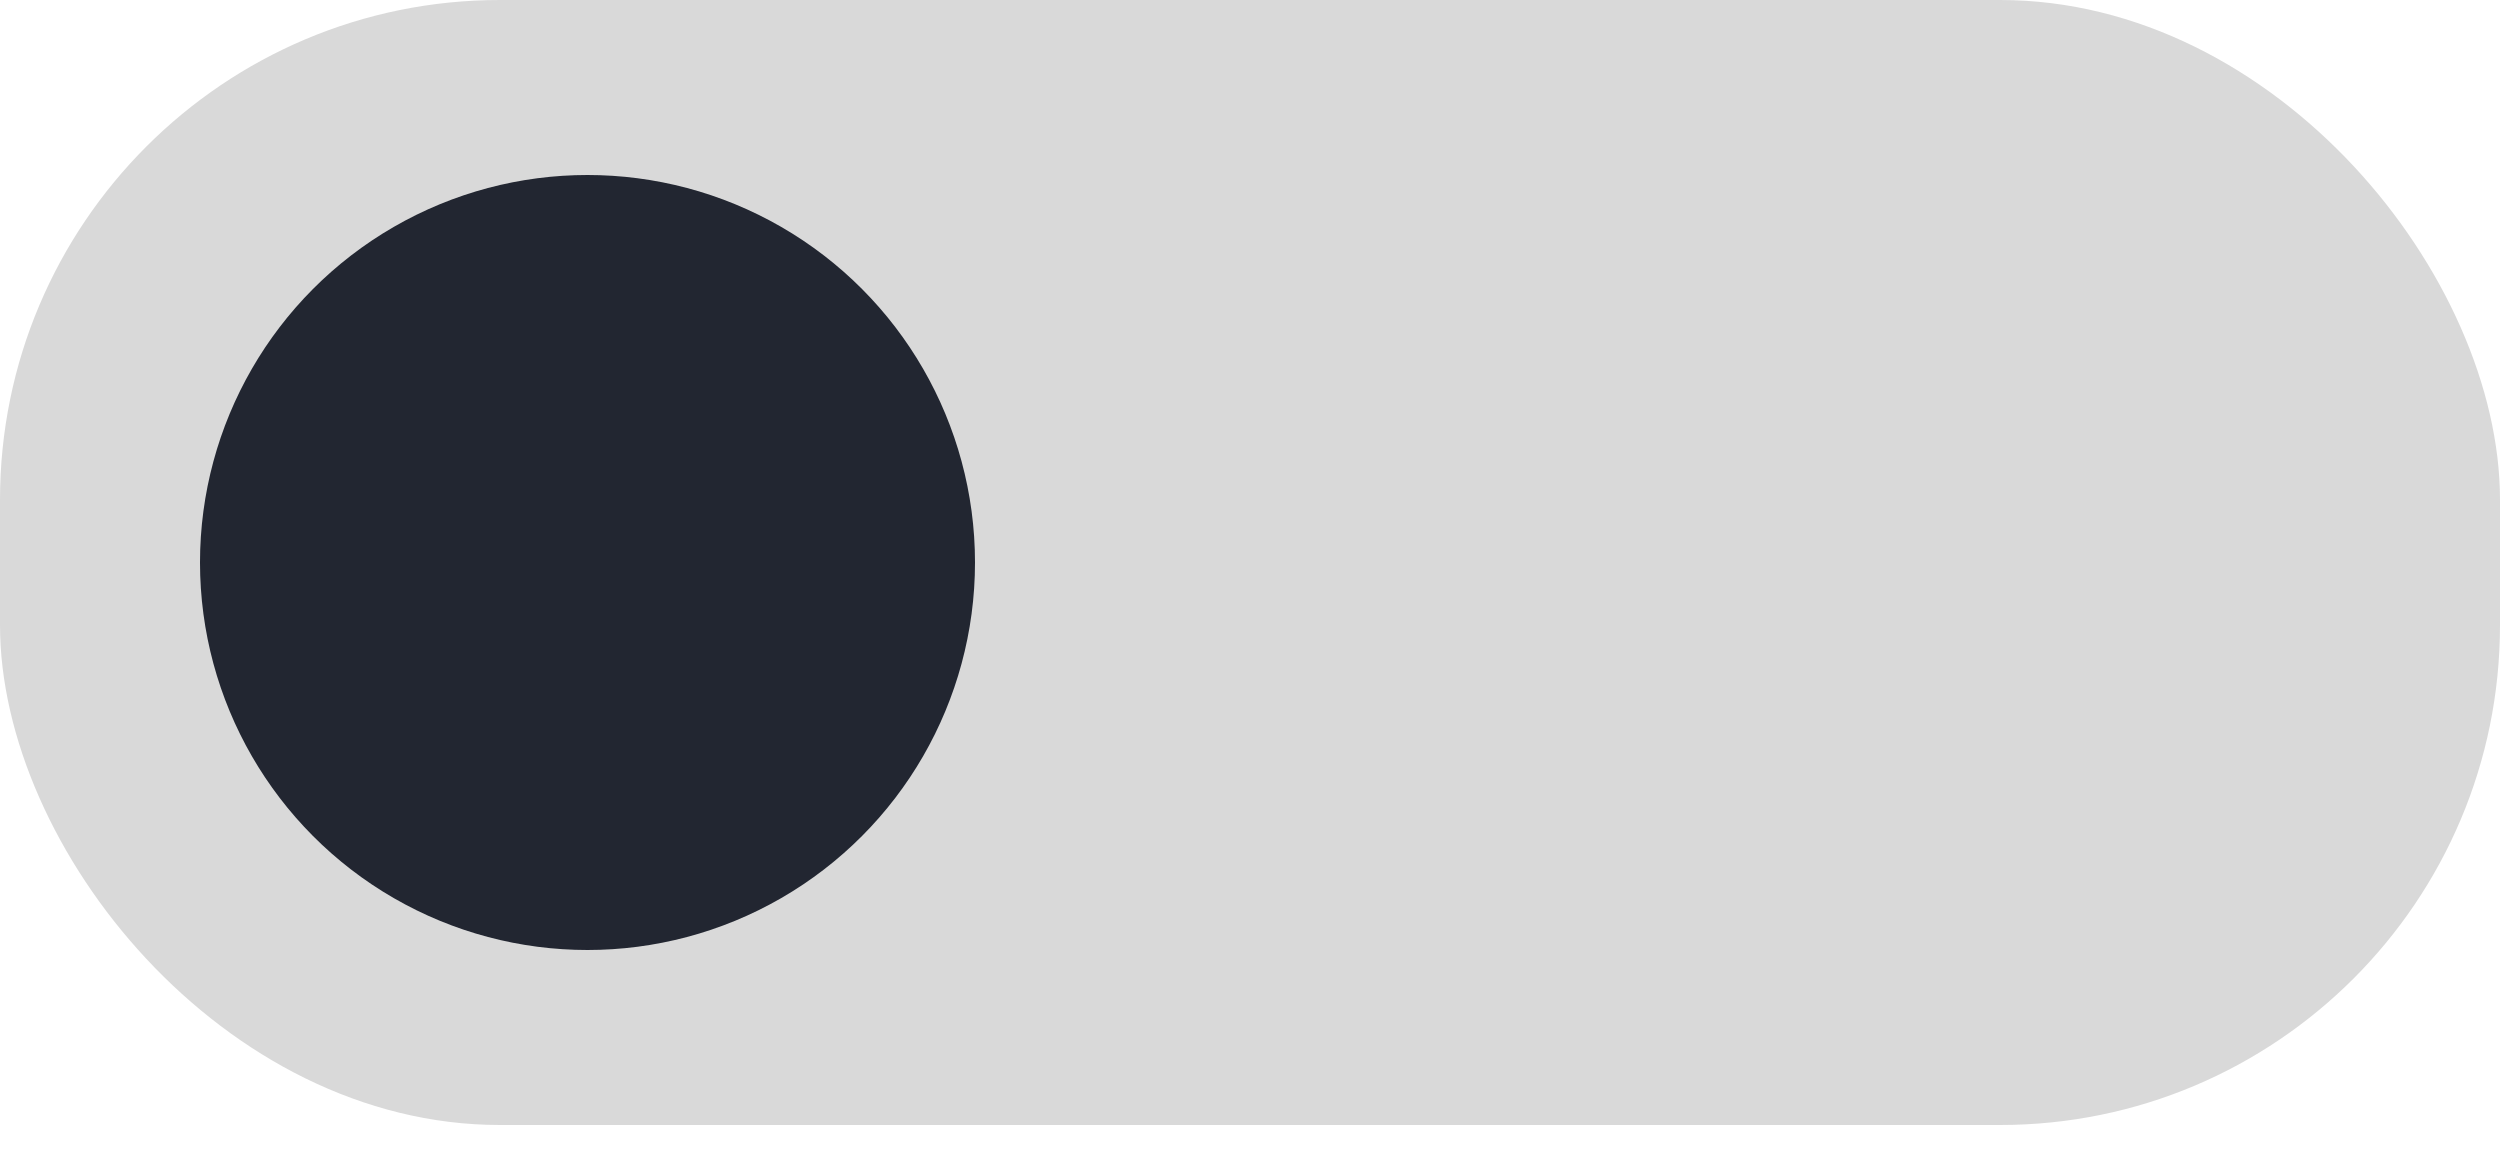 <svg width="76" height="35" viewBox="0 0 76 35" fill="none" xmlns="http://www.w3.org/2000/svg">
<g id="Property 1=OFF">
<rect id="Rectangle 9" width="76" height="34.2" rx="15.2" fill="#D9D9D9"/>
<circle id="Ellipse 1" cx="17.86" cy="17.1" r="11.78" fill="#222631"/>
</g>
</svg>
